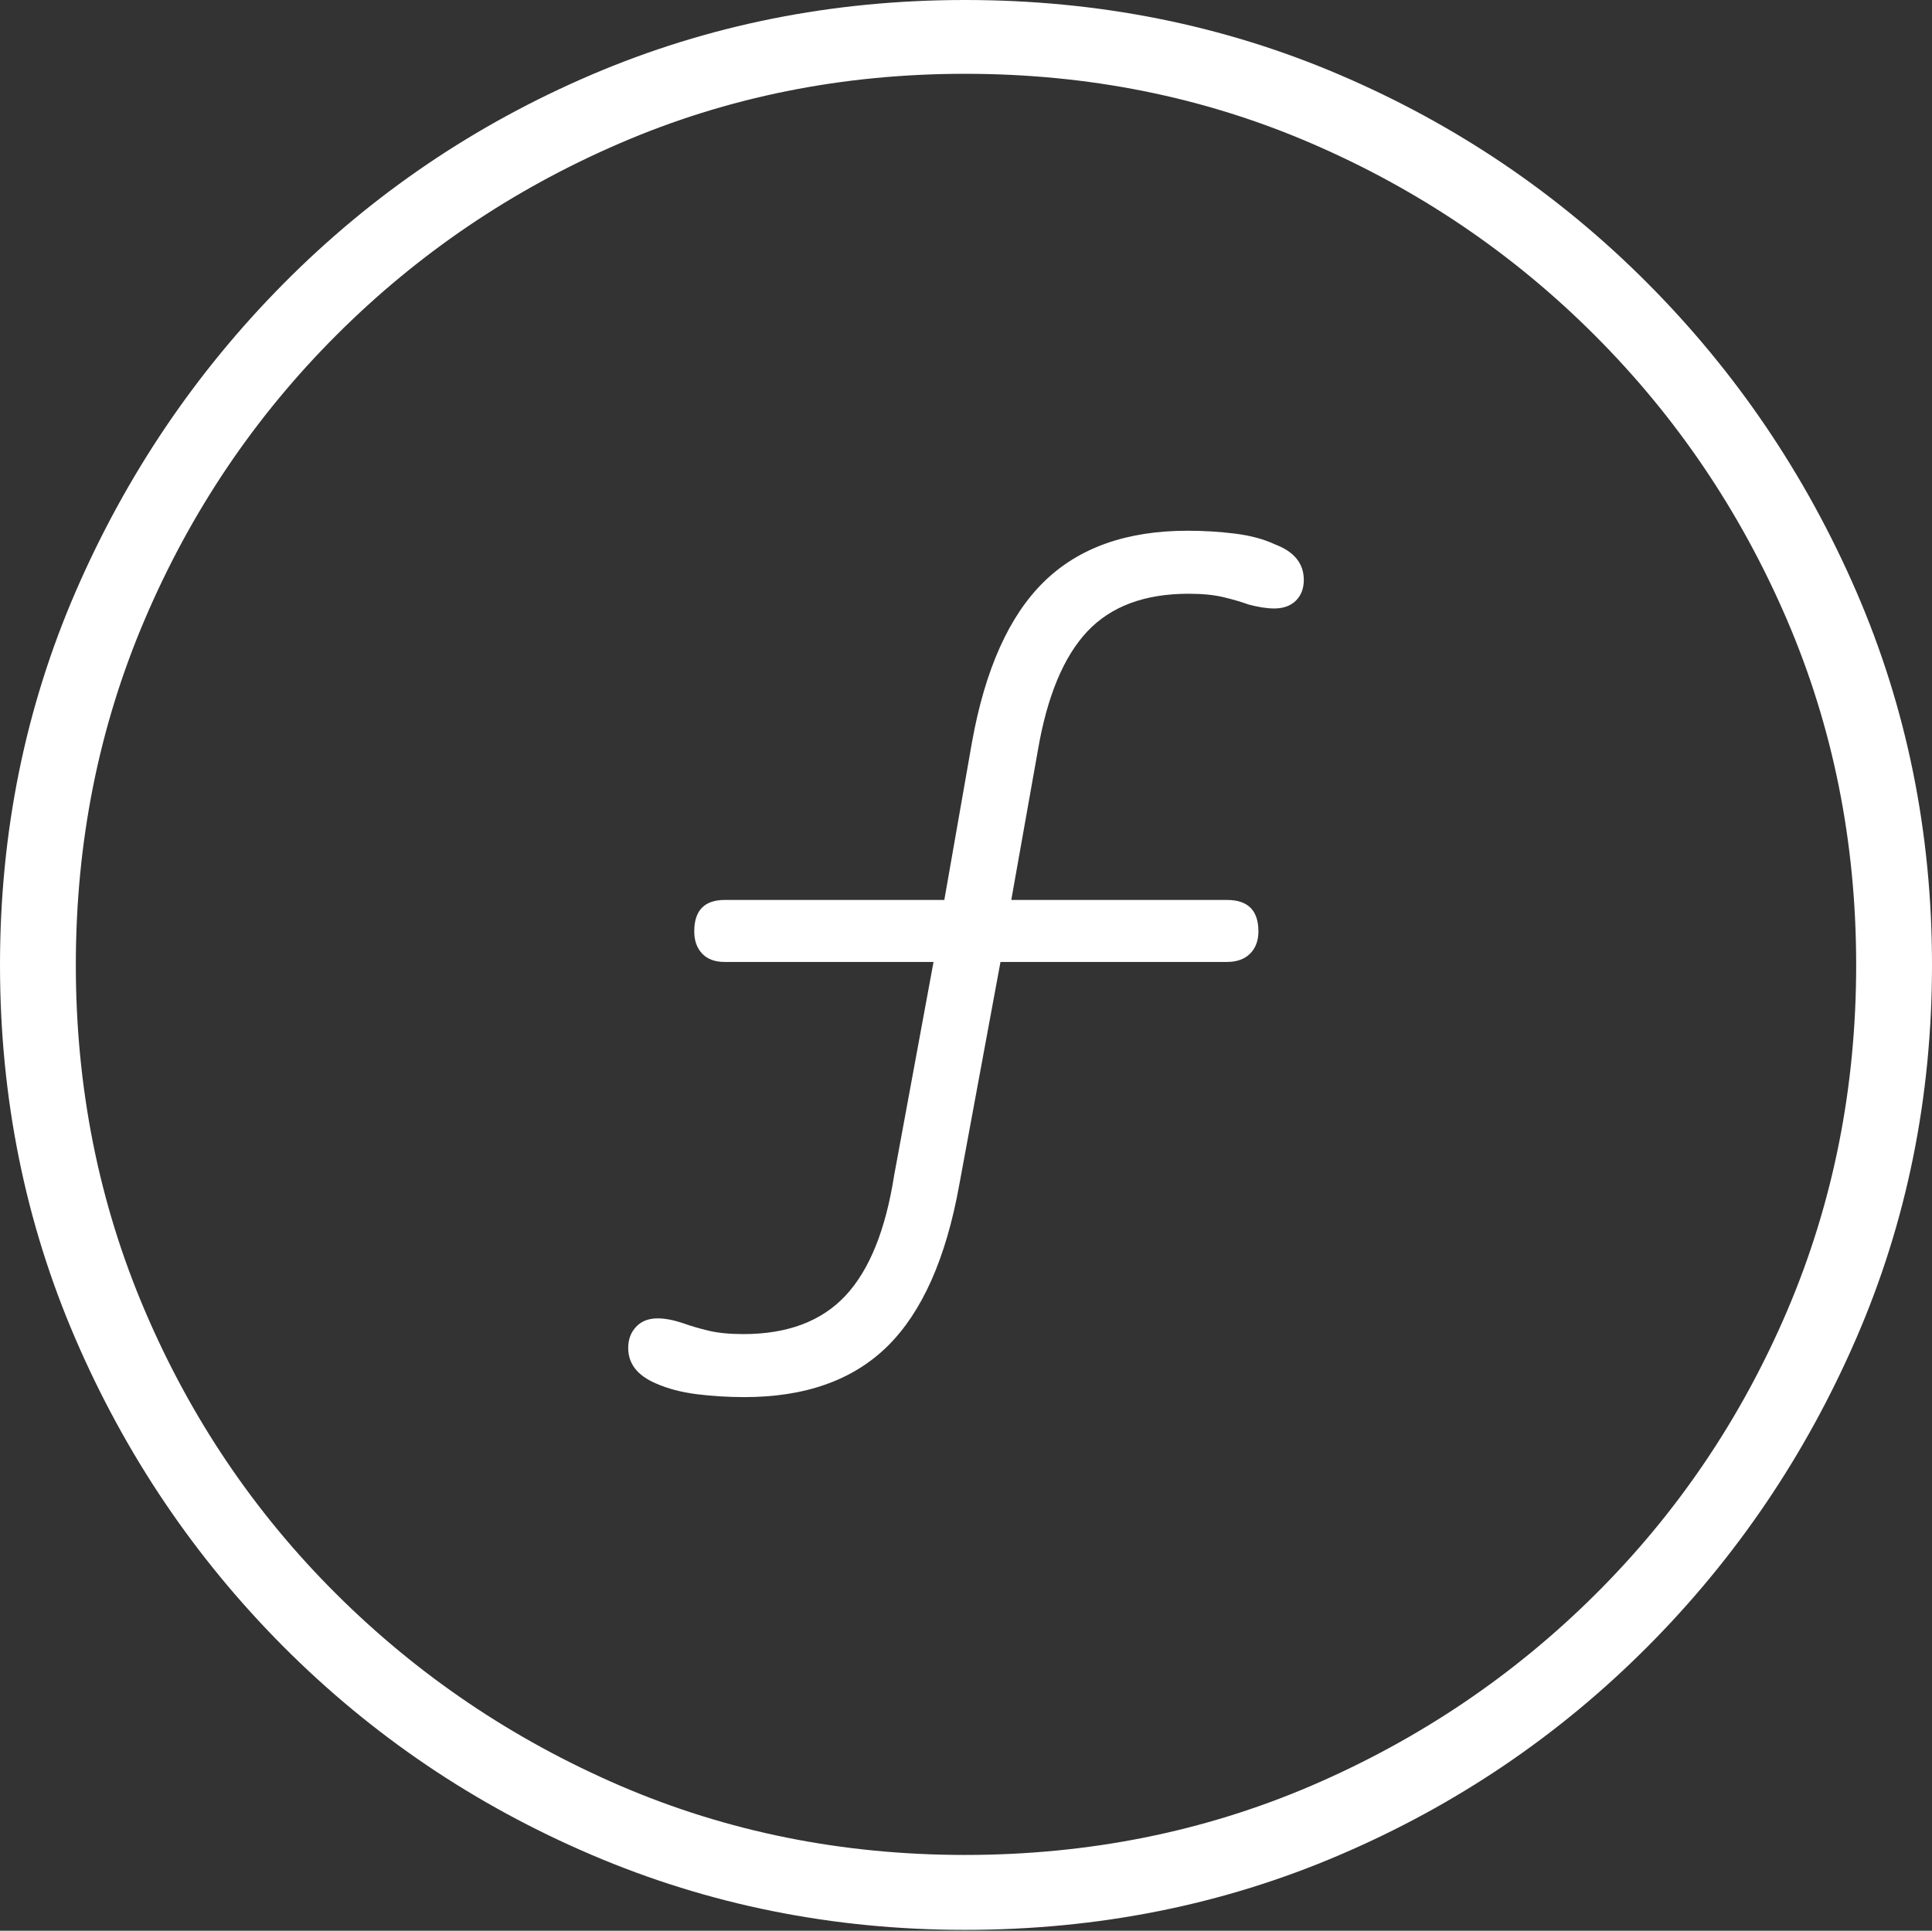 <?xml version="1.0" encoding="UTF-8"?>
<!--Generator: Apple Native CoreSVG 175-->
<!DOCTYPE svg
PUBLIC "-//W3C//DTD SVG 1.1//EN"
       "http://www.w3.org/Graphics/SVG/1.1/DTD/svg11.dtd">
<svg version="1.1" xmlns="http://www.w3.org/2000/svg" xmlns:xlink="http://www.w3.org/1999/xlink" width="19.16" height="19.15">
 <rect width="100%" height="100%" fill="#333333" stroke="none"/>
 <g>
  <rect height="19.15" opacity="0" width="19.16" x="0" y="0"/>
  <path d="M9.57 19.141Q11.553 19.141 13.286 18.398Q15.02 17.656 16.338 16.333Q17.656 15.01 18.408 13.276Q19.16 11.543 19.16 9.57Q19.16 7.598 18.408 5.864Q17.656 4.131 16.338 2.808Q15.02 1.484 13.286 0.742Q11.553 0 9.57 0Q7.598 0 5.864 0.742Q4.131 1.484 2.817 2.808Q1.504 4.131 0.752 5.864Q0 7.598 0 9.57Q0 11.543 0.747 13.276Q1.494 15.01 2.812 16.333Q4.131 17.656 5.869 18.398Q7.607 19.141 9.57 19.141ZM9.57 18.398Q7.744 18.398 6.147 17.71Q4.551 17.021 3.335 15.81Q2.119 14.6 1.436 12.998Q0.752 11.396 0.752 9.57Q0.752 7.744 1.436 6.143Q2.119 4.541 3.335 3.325Q4.551 2.109 6.147 1.421Q7.744 0.732 9.57 0.732Q11.406 0.732 13.003 1.421Q14.6 2.109 15.815 3.325Q17.031 4.541 17.72 6.143Q18.408 7.744 18.408 9.57Q18.408 11.396 17.725 12.998Q17.041 14.6 15.825 15.81Q14.609 17.021 13.008 17.71Q11.406 18.398 9.57 18.398ZM7.383 13.857Q8.291 13.857 8.804 13.35Q9.316 12.842 9.512 11.758L9.922 9.541L12.168 9.541Q12.315 9.541 12.398 9.458Q12.48 9.375 12.48 9.238Q12.48 8.926 12.168 8.926L10.029 8.926L10.293 7.441Q10.43 6.641 10.781 6.265Q11.133 5.889 11.787 5.889Q11.992 5.889 12.134 5.923Q12.275 5.957 12.383 5.996Q12.529 6.035 12.637 6.035Q12.773 6.035 12.852 5.957Q12.93 5.879 12.93 5.752Q12.93 5.508 12.646 5.4Q12.48 5.322 12.251 5.293Q12.021 5.264 11.777 5.264Q10.869 5.264 10.352 5.771Q9.834 6.279 9.639 7.363L9.365 8.926L7.188 8.926Q6.885 8.926 6.885 9.238Q6.885 9.375 6.963 9.458Q7.041 9.541 7.188 9.541L9.258 9.541L8.867 11.66Q8.74 12.471 8.384 12.852Q8.027 13.232 7.373 13.232Q7.168 13.232 7.026 13.198Q6.885 13.164 6.777 13.125Q6.631 13.076 6.523 13.076Q6.387 13.076 6.309 13.159Q6.23 13.242 6.23 13.369Q6.23 13.604 6.504 13.721Q6.68 13.799 6.909 13.828Q7.139 13.857 7.383 13.857Z" fill="#ffffff"/>
 </g>
</svg>
